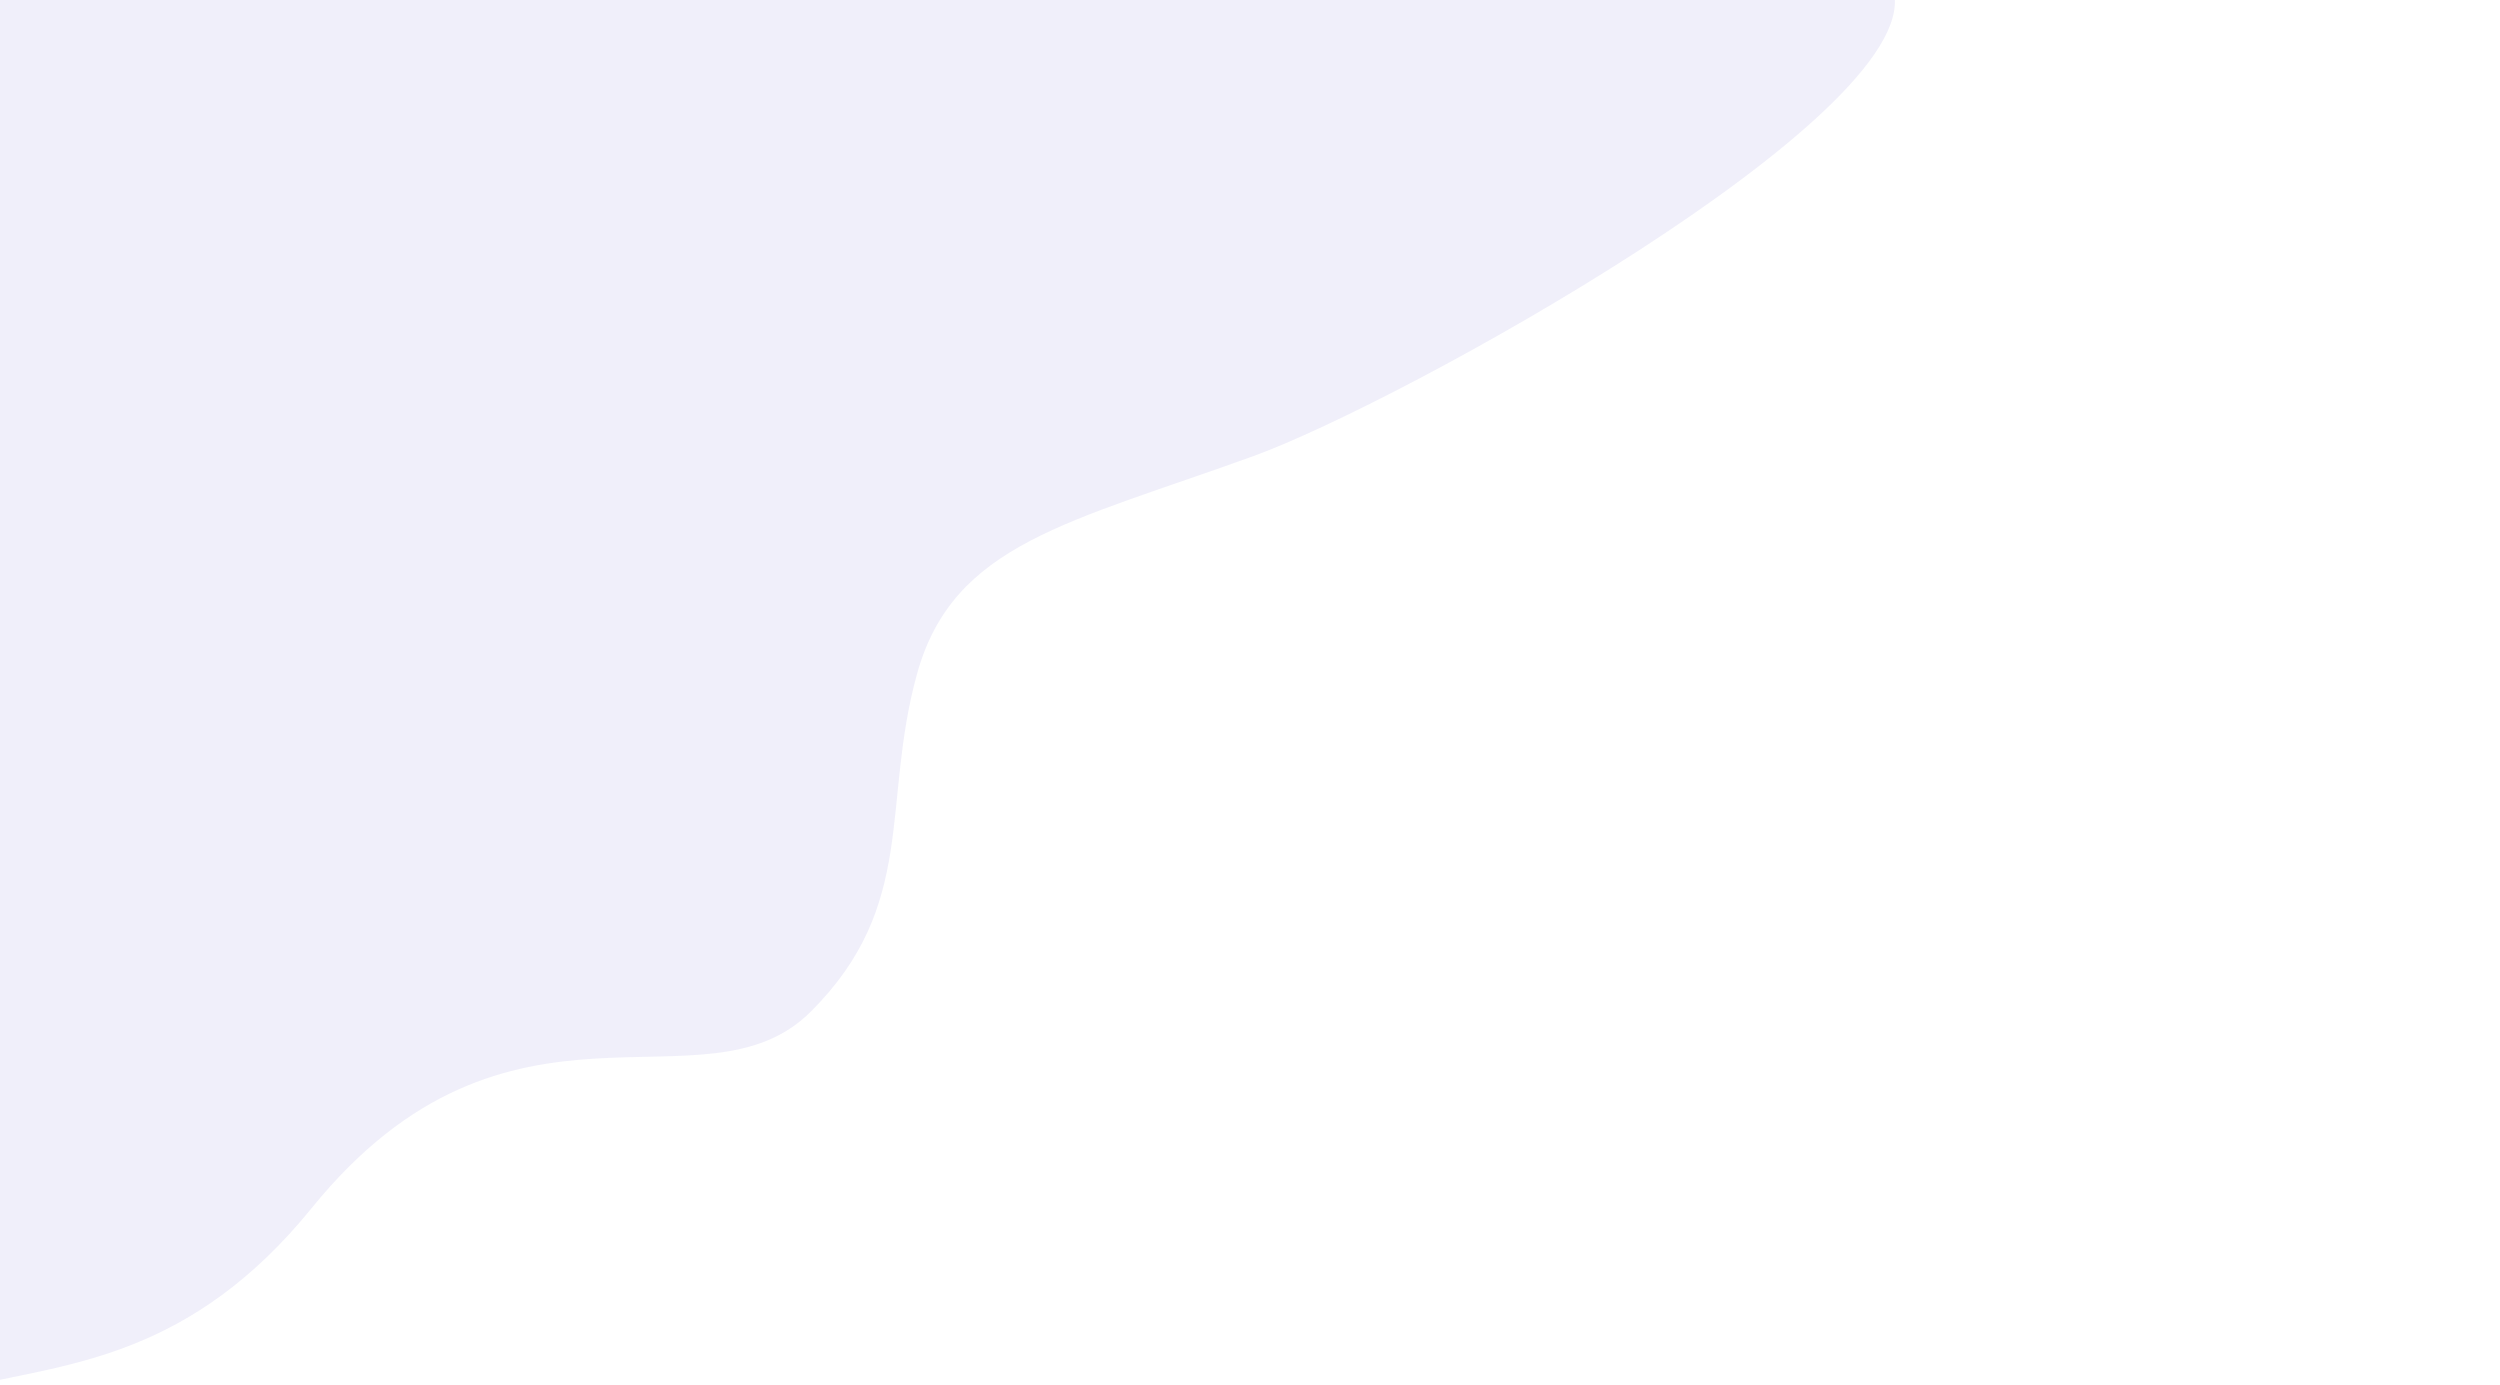 <svg width="1440" height="798" viewBox="0 0 1440 798" fill="none" xmlns="http://www.w3.org/2000/svg">
<path opacity="0.4" d="M722.139 262.642C806.971 231.858 1104.9 67.225 1091 -4H-15V798C40.757 785.173 110.48 780.986 179.511 695.878C293.339 555.541 405.347 644.27 467.019 582.703C528.691 521.135 507.394 463.189 528.248 388.041C549.101 312.892 616.098 301.122 722.139 262.642Z" fill="#DAD8F4"/>
</svg>
